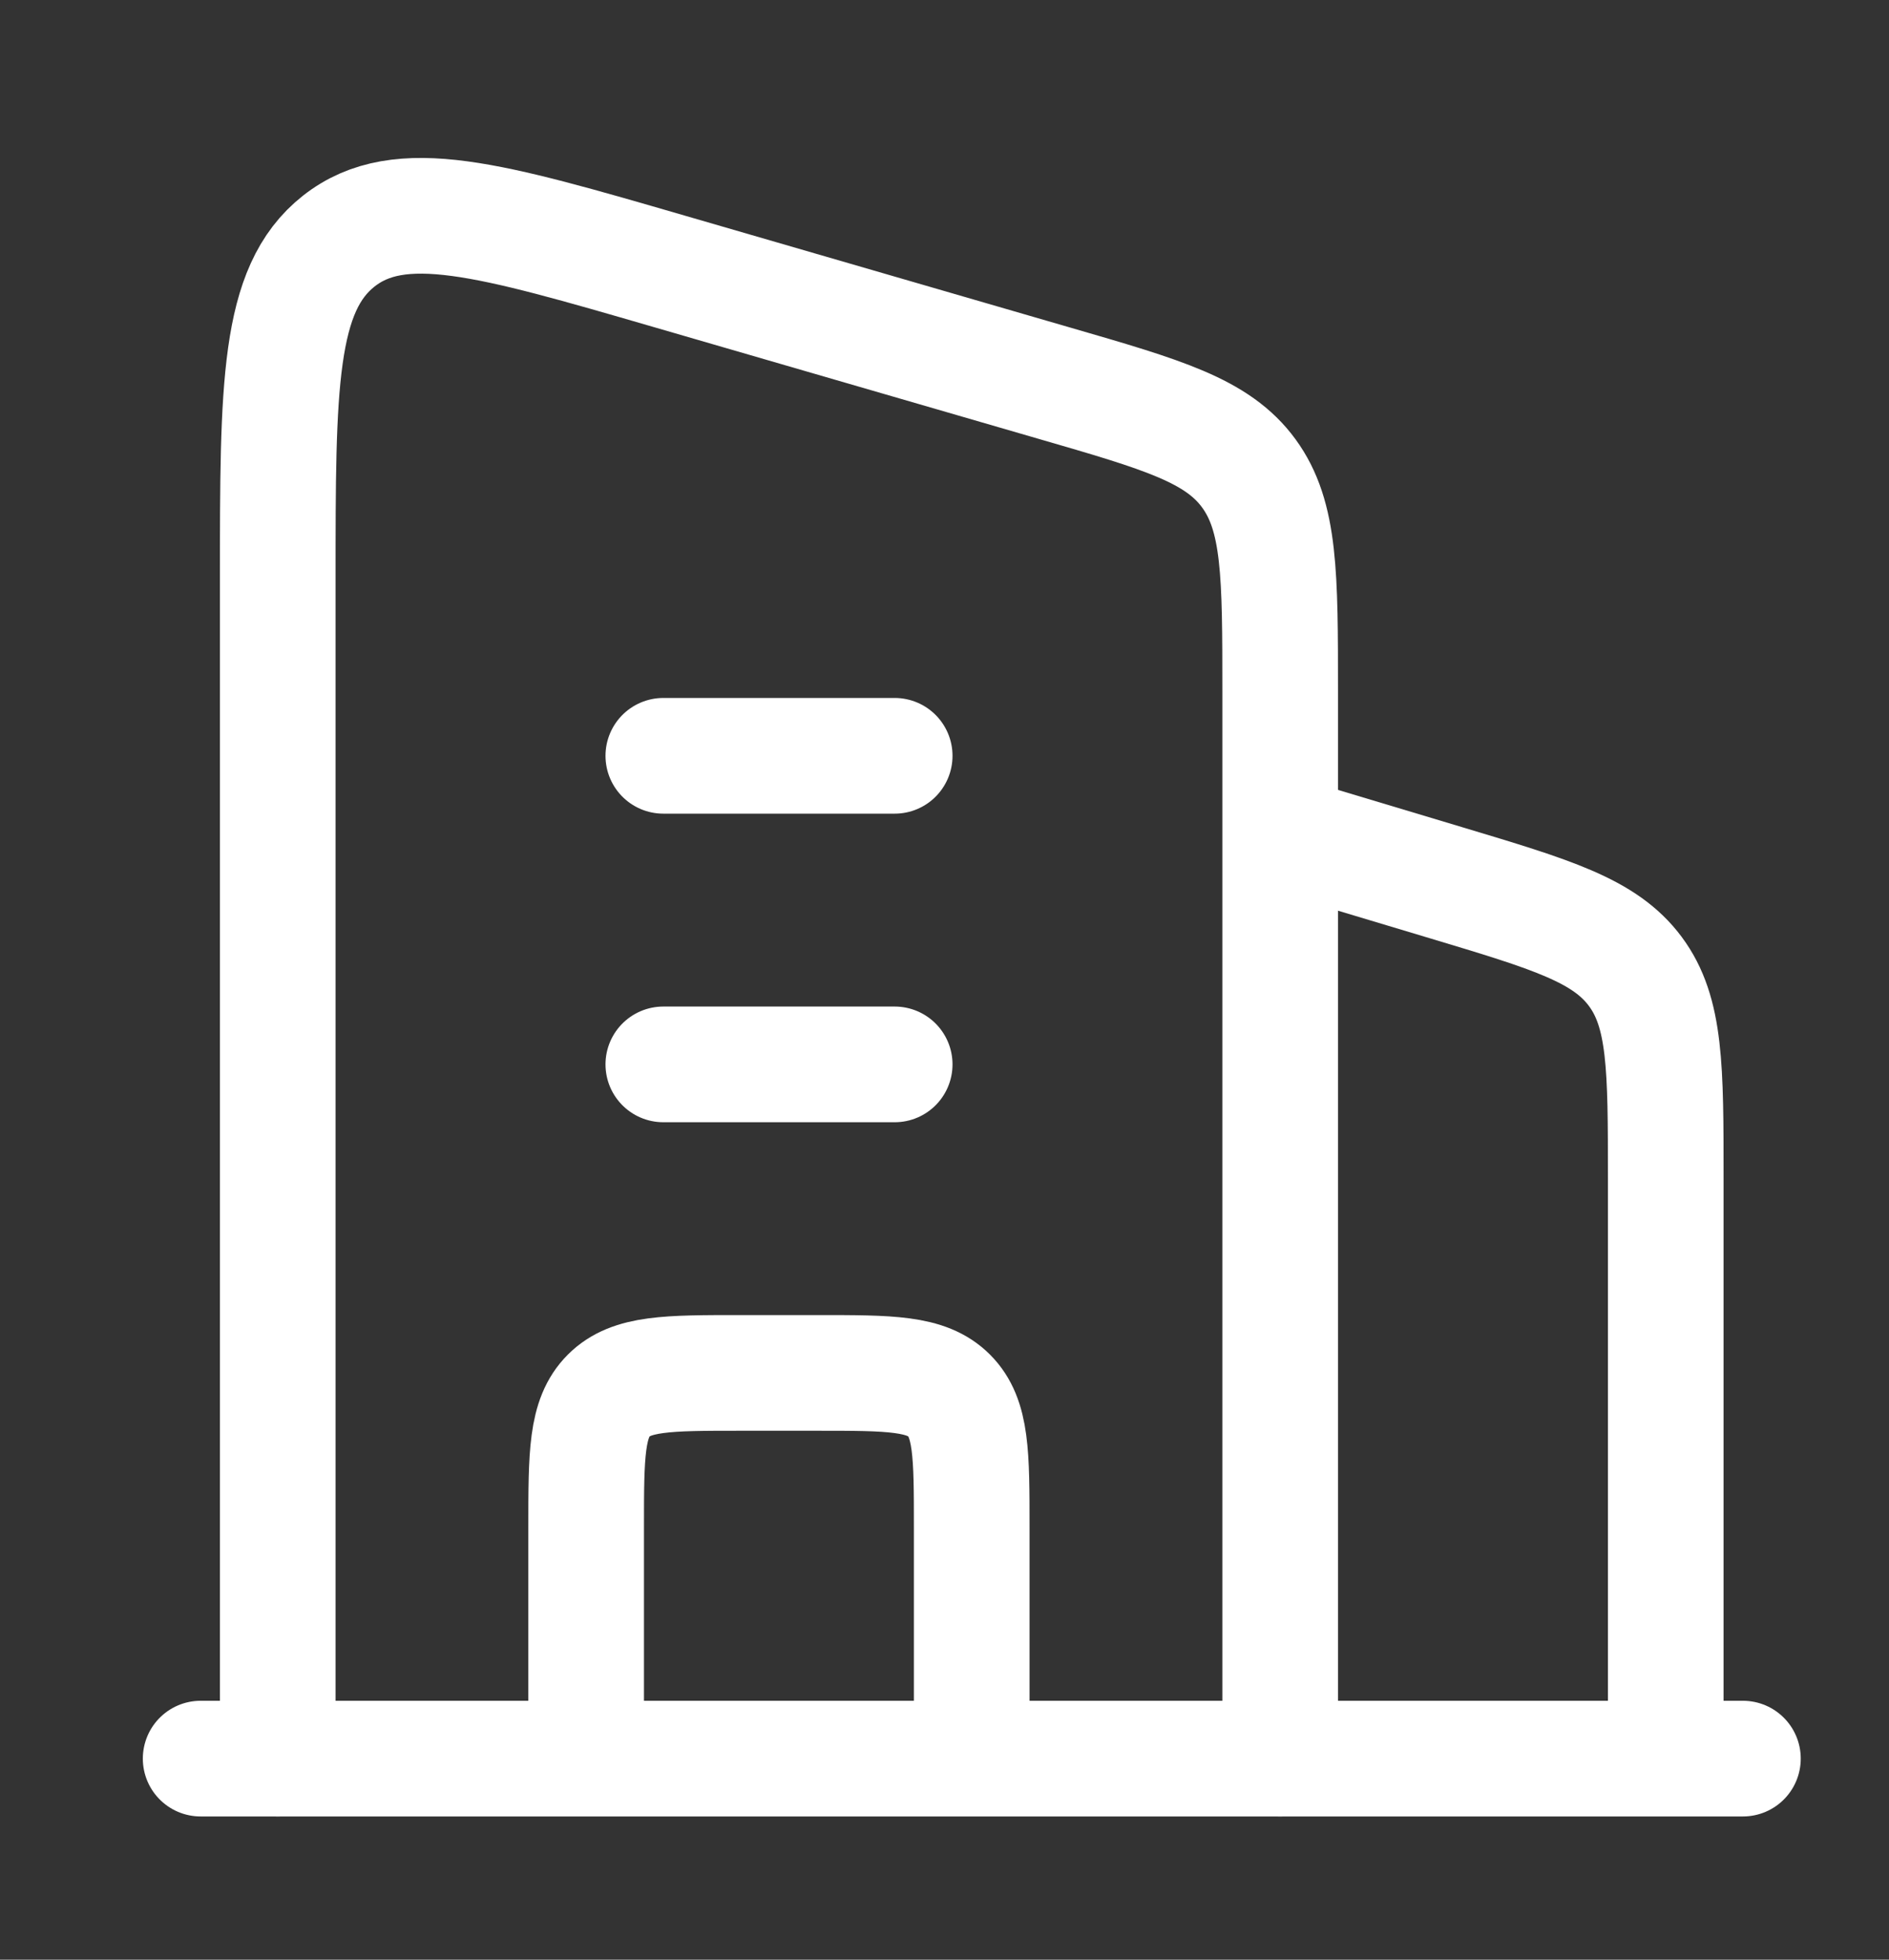 <svg width="27" height="28" viewBox="0 0 27 28" fill="none" xmlns="http://www.w3.org/2000/svg">
<rect x="0" y="0" width="27" height="28" fill="#333333" stroke="none"/>
<g clip-path="url(#clip0_1738_6115)">
<path d="M18.298 11.901L20.667 12.612C22.18 13.066 22.937 13.293 23.373 13.879C23.809 14.464 23.809 15.255 23.809 16.835V25.127" stroke="white" stroke-width="1.653" stroke-linejoin="round"/>
<path d="M9.481 10.799H12.788M9.481 15.208H12.788" stroke="white" stroke-width="1.653" stroke-linecap="round" stroke-linejoin="round"/>
<path d="M13.889 25.127V21.821C13.889 20.781 13.889 20.262 13.566 19.939C13.243 19.616 12.724 19.616 11.684 19.616H10.582C9.543 19.616 9.024 19.616 8.701 19.939C8.378 20.262 8.378 20.781 8.378 21.821V25.127" stroke="white" stroke-width="1.653" stroke-linejoin="round"/>
<path d="M2.868 25.127H24.912" stroke="white" stroke-width="1.653" stroke-linecap="round"/>
<path d="M3.97 25.127V8.283C3.97 5.515 3.97 4.132 4.842 3.445C5.714 2.759 6.998 3.131 9.566 3.877L15.077 5.477C16.627 5.926 17.402 6.151 17.85 6.764C18.298 7.378 18.298 8.212 18.298 9.882V25.127" stroke="white" stroke-width="1.653" stroke-linecap="round" stroke-linejoin="round"/>
</g>
<defs>
<clipPath id="clip0_1738_6115">
<rect width="26.306" height="26.306" fill="white" transform="translate(0.477 0.879)"/>
</clipPath>
</defs>
</svg>
